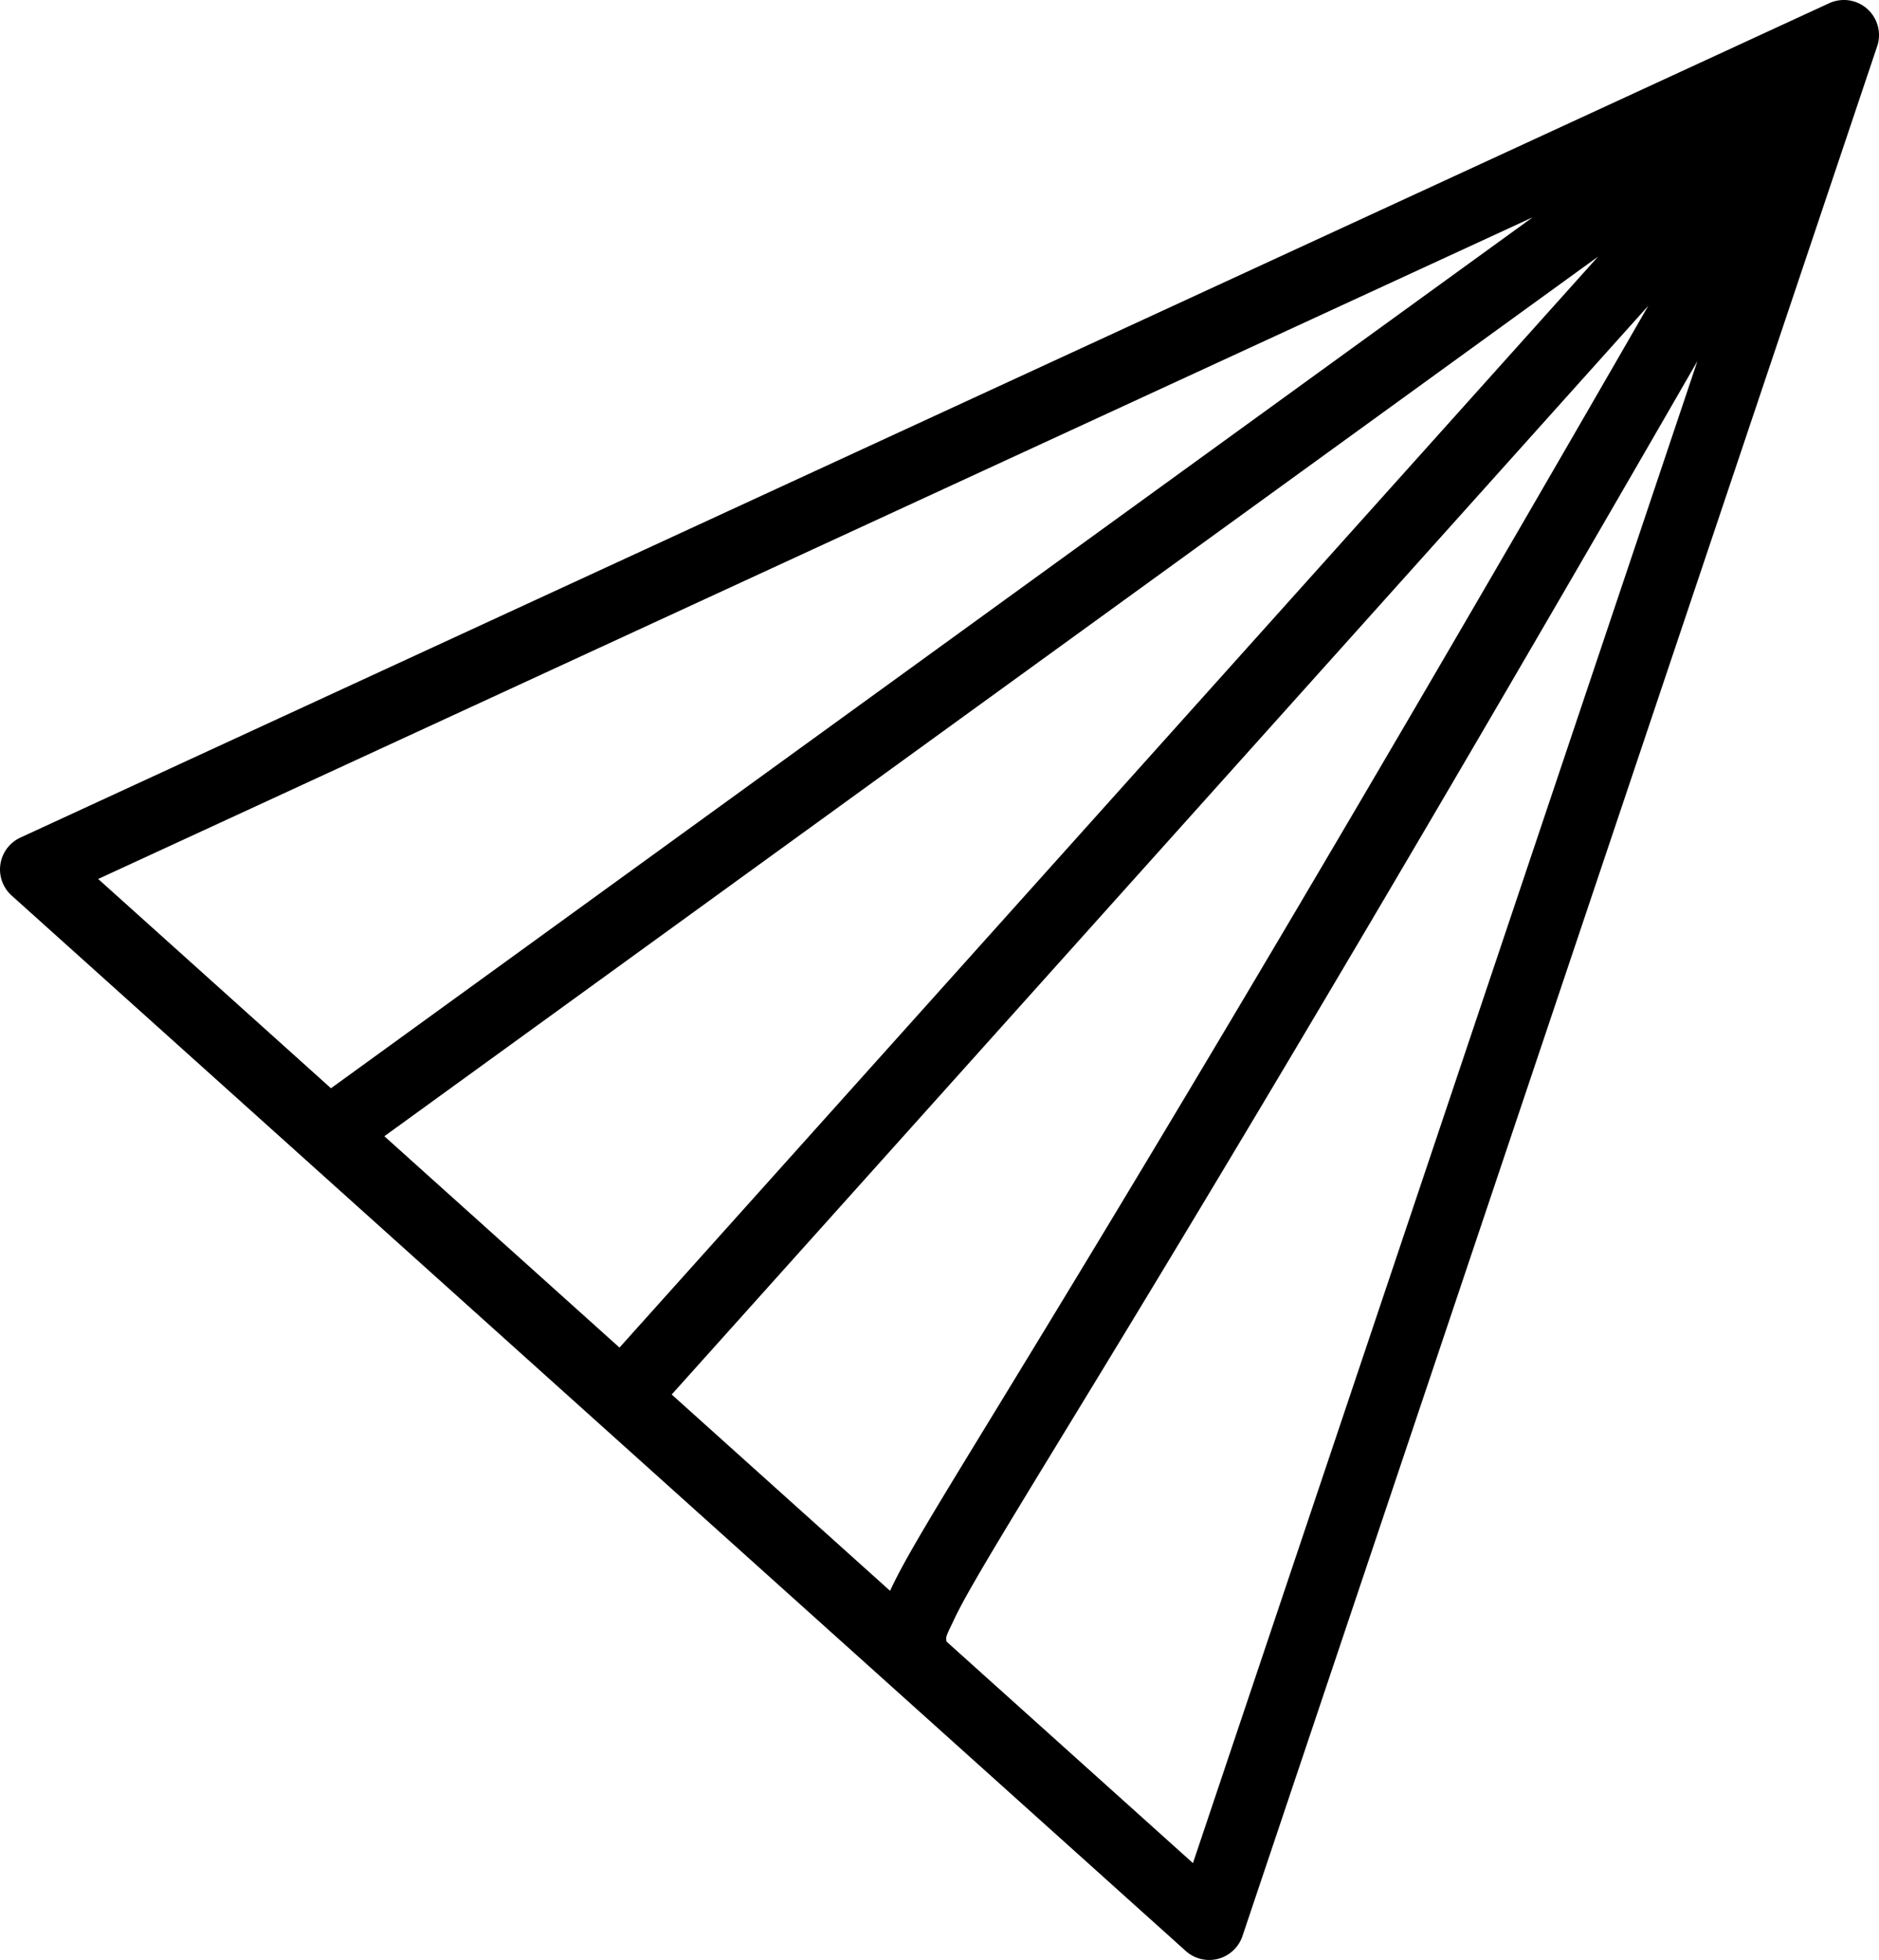 <?xml version="1.0" encoding="UTF-8" standalone="no"?>
<svg
   xmlns:dc="http://purl.org/dc/elements/1.1/"
   xmlns:cc="http://creativecommons.org/ns#"
   xmlns:rdf="http://www.w3.org/1999/02/22-rdf-syntax-ns#"
   xmlns:svg="http://www.w3.org/2000/svg"
   xmlns="http://www.w3.org/2000/svg"
   xmlns:sodipodi="http://sodipodi.sourceforge.net/DTD/sodipodi-0.dtd"
   xmlns:inkscape="http://www.inkscape.org/namespaces/inkscape"
   sodipodi:docname="triangle.svg"
   inkscape:version="1.0 (6e3e5246a0, 2020-05-07)"
   id="svg8"
   version="1.1"
   viewBox="0 0 115.966 120.929"
   height="120.929mm"
   width="115.966mm">
  <defs
     id="defs2">
    <rect
       id="rect927"
       height="62.941"
       width="41.205"
       y="178.105"
       x="86.585" />
    <rect
       id="rect917"
       height="58.534"
       width="36.051"
       y="179.846"
       x="84.797" />
    <rect
       id="rect911"
       height="88.909"
       width="30.932"
       y="176.097"
       x="84.124" />
  </defs>
  <sodipodi:namedview
     inkscape:window-maximized="1"
     inkscape:window-y="27"
     inkscape:window-x="67"
     inkscape:window-height="1025"
     inkscape:window-width="1853"
     showguides="false"
     inkscape:object-nodes="true"
     showgrid="false"
     inkscape:document-rotation="0"
     inkscape:current-layer="layer1"
     inkscape:document-units="mm"
     inkscape:cy="224.70929"
     inkscape:cx="573.72696"
     inkscape:zoom="0.70710678"
     inkscape:pageshadow="2"
     inkscape:pageopacity="0.0"
     borderopacity="1.0"
     bordercolor="#666666"
     pagecolor="#ffffff"
     id="base" />
  <g
     transform="translate(-3.893,-76.322)"
     id="layer1"
     inkscape:groupmode="layer"
     inkscape:label="Layer 1">
    <path
       d="m 117.728,76.322 a 2.166,2.166 0 0 1 2.018,2.855 L 80.574,195.775 a 2.166,2.166 0 0 1 -3.499,0.921 l -18.115,-16.28 -18.117,-16.28 -18.115,-16.28 -18.115,-16.278 a 2.166,2.166 0 0 1 0.539,-3.578 L 116.785,76.52 a 2.166,2.166 0 0 1 0.876,-0.198 2.166,2.166 0 0 1 0.067,0 z m -19.243,13.407 -88.532,40.825 14.367,12.912 z m 4.037,2.425 -74.908,54.272 14.512,13.04 z m 3.1,3.031 -60.274,67.177 13.479,12.113 c 0.021,-0.046 0.039,-0.091 0.061,-0.137 0.96,-2.033 2.777,-4.977 6.425,-10.954 6.374,-10.444 18.304,-29.992 40.308,-68.198 z m 3.029,3.418 C 87.096,135.998 75.311,155.312 69.008,165.638 c -3.648,5.977 -5.478,9.01 -6.206,10.551 -0.495,1.049 -0.57,1.12 -0.485,1.423 l 15.201,13.662 z"
       style="color:#000000;font-style:normal;font-variant:normal;font-weight:normal;font-stretch:normal;font-size:medium;line-height:normal;font-family:sans-serif;font-variant-ligatures:normal;font-variant-position:normal;font-variant-caps:normal;font-variant-numeric:normal;font-variant-alternates:normal;font-variant-east-asian:normal;font-feature-settings:normal;font-variation-settings:normal;text-indent:0;text-align:start;text-decoration:none;text-decoration-line:none;text-decoration-style:solid;text-decoration-color:#000000;letter-spacing:normal;word-spacing:normal;text-transform:none;writing-mode:lr-tb;direction:ltr;text-orientation:mixed;dominant-baseline:auto;baseline-shift:baseline;text-anchor:start;white-space:normal;shape-padding:0;shape-margin:0;inline-size:0;clip-rule:nonzero;display:inline;overflow:visible;visibility:visible;opacity:1;isolation:auto;mix-blend-mode:normal;color-interpolation:sRGB;color-interpolation-filters:linearRGB;solid-color:#000000;solid-opacity:1;vector-effect:none;fill:#000000;fill-opacity:1;fill-rule:nonzero;stroke:none;stroke-width:4.331;stroke-linecap:round;stroke-linejoin:round;stroke-miterlimit:4;stroke-dasharray:none;stroke-dashoffset:0;stroke-opacity:1;color-rendering:auto;image-rendering:auto;shape-rendering:auto;text-rendering:auto;enable-background:accumulate;stop-color:#000000;stop-opacity:1"
       id="path934" />
  </g>
</svg>
